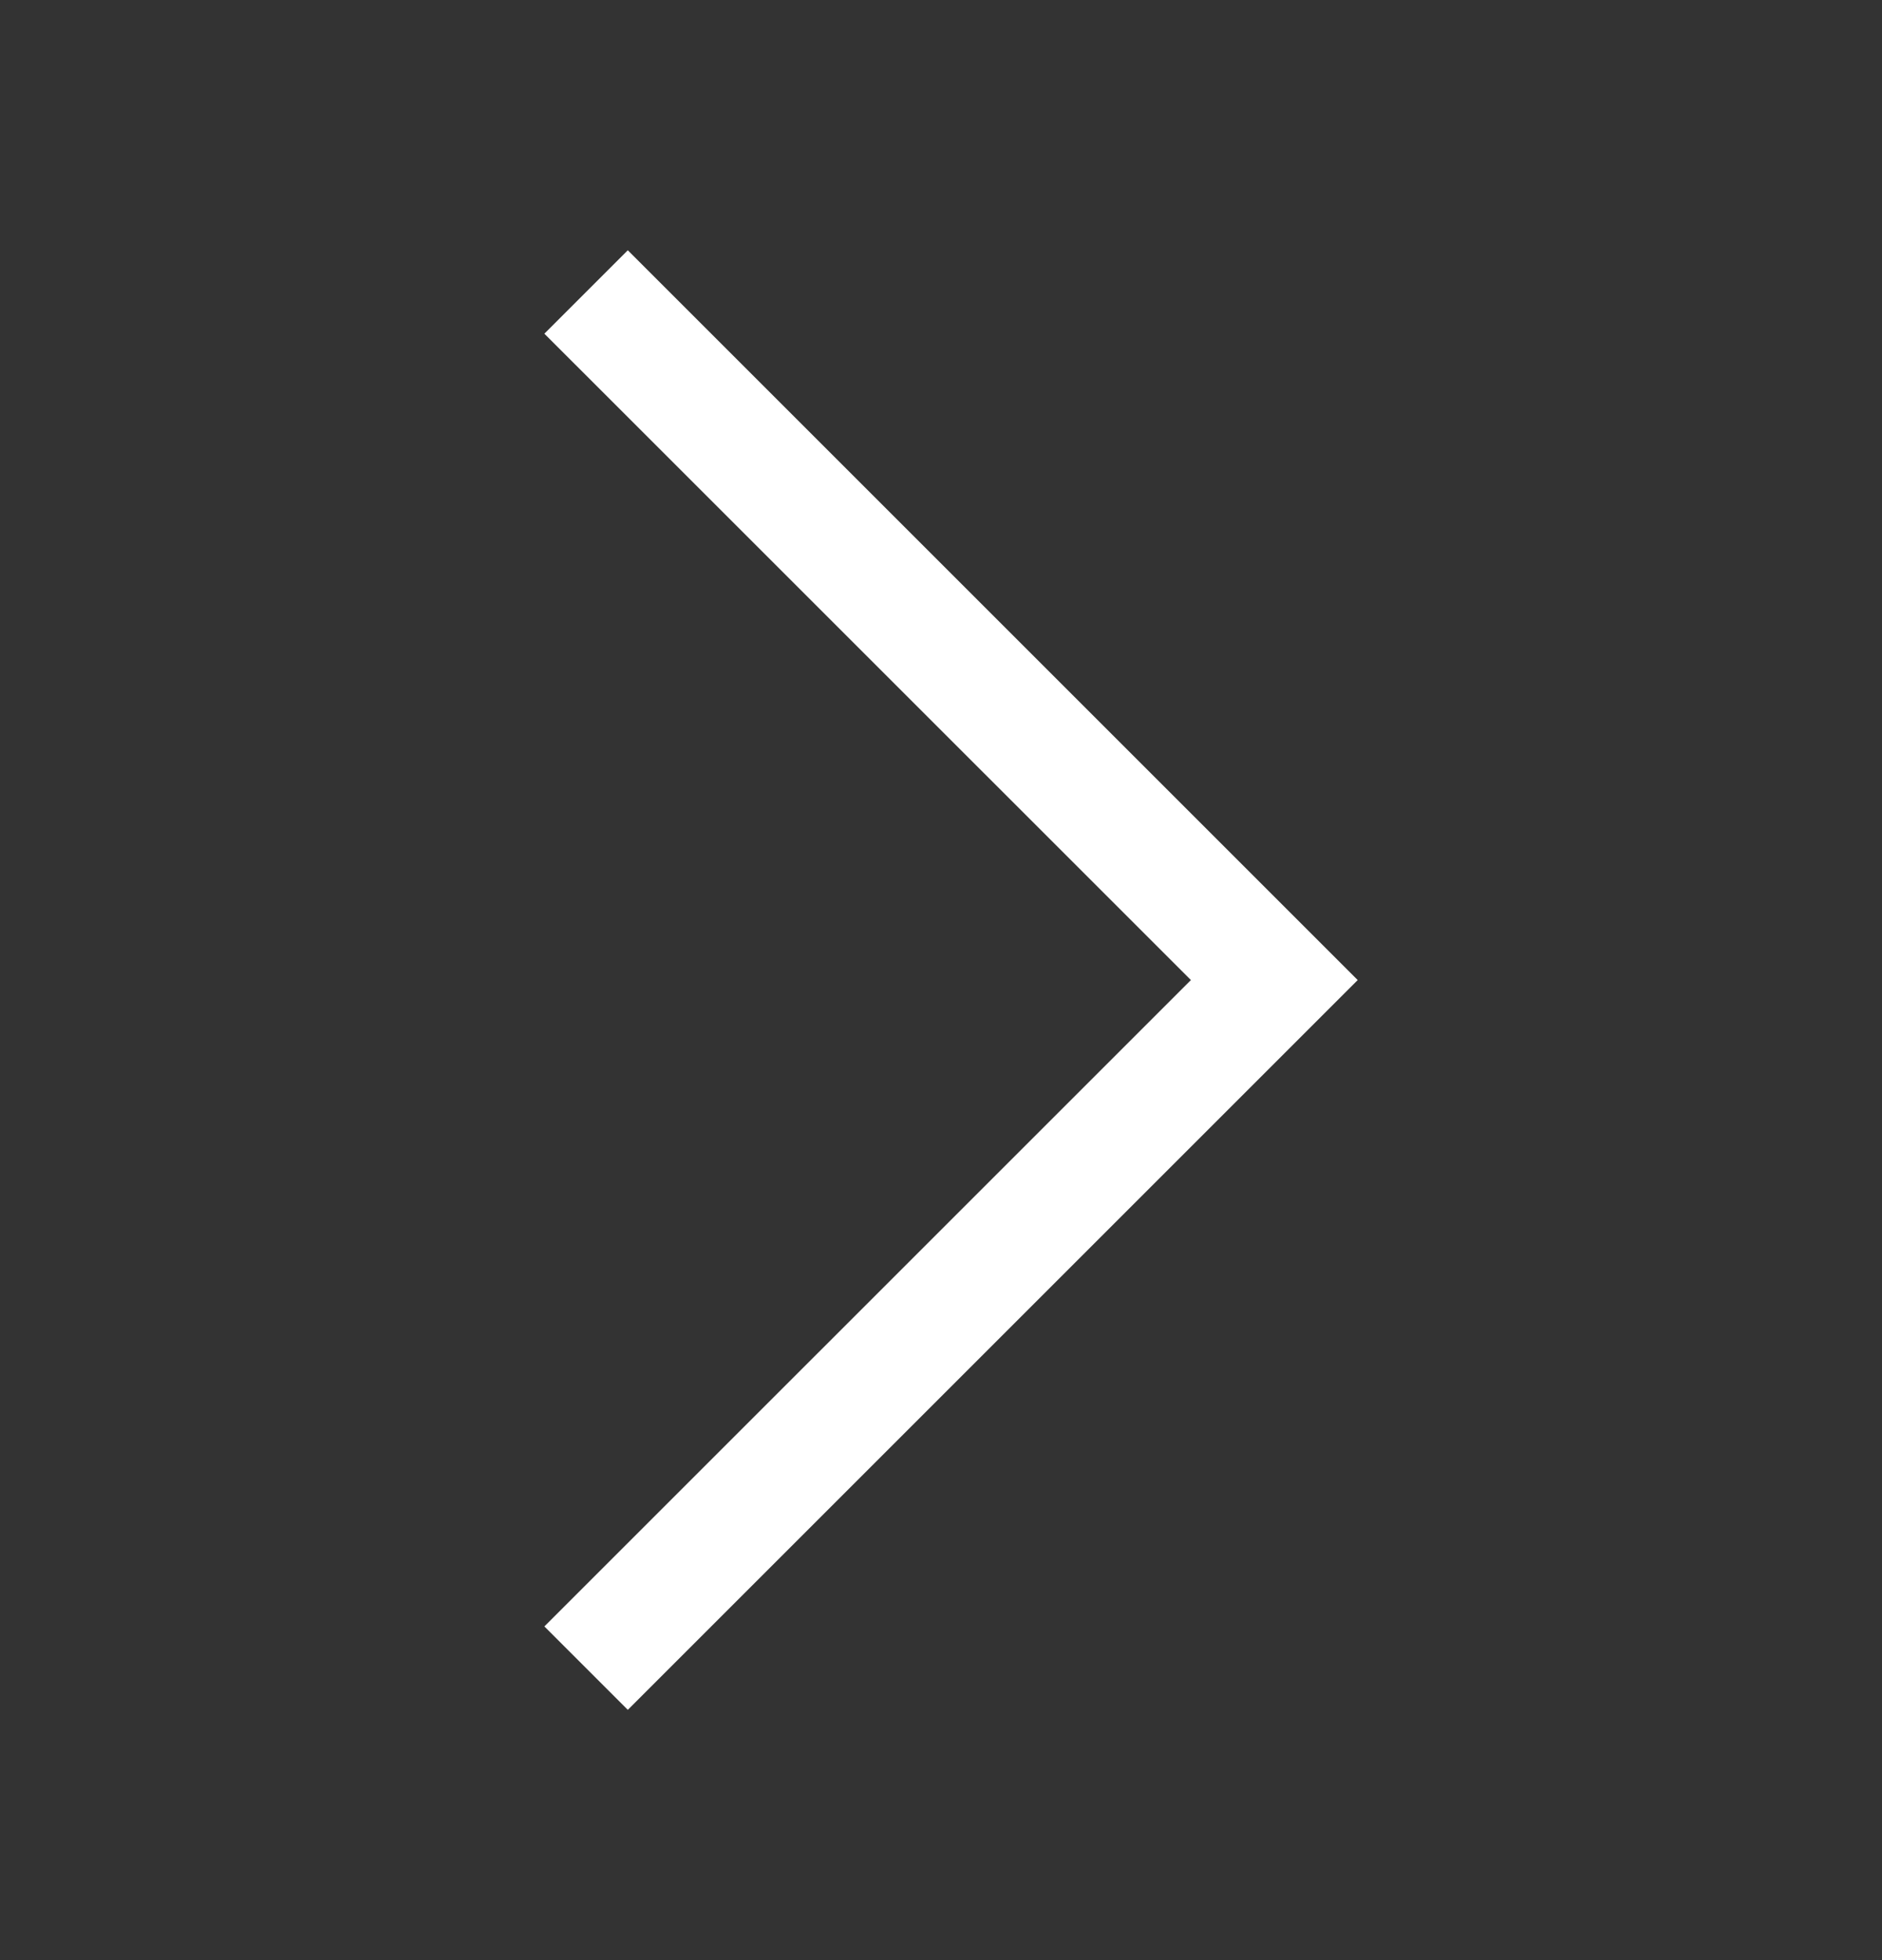 <svg width="24" height="25" viewBox="0 0 24 25" fill="none" xmlns="http://www.w3.org/2000/svg">
<rect x="0" y="0" width="24" height="25" fill="#333333" stroke="none"/>
<mask id="mask0_1022_1186" style="mask-type:alpha" maskUnits="userSpaceOnUse" x="0" y="0" width="24" height="25">
<rect y="0.5" width="24" height="24" fill="#D9D9D9"/>
</mask>
<g mask="url(#mask0_1022_1186)">
<path d="M8.006 21.808L6.942 20.744L15.187 12.5L6.942 4.256L8.006 3.192L17.314 12.5L8.006 21.808Z" fill="white"/>
</g>
</svg>
